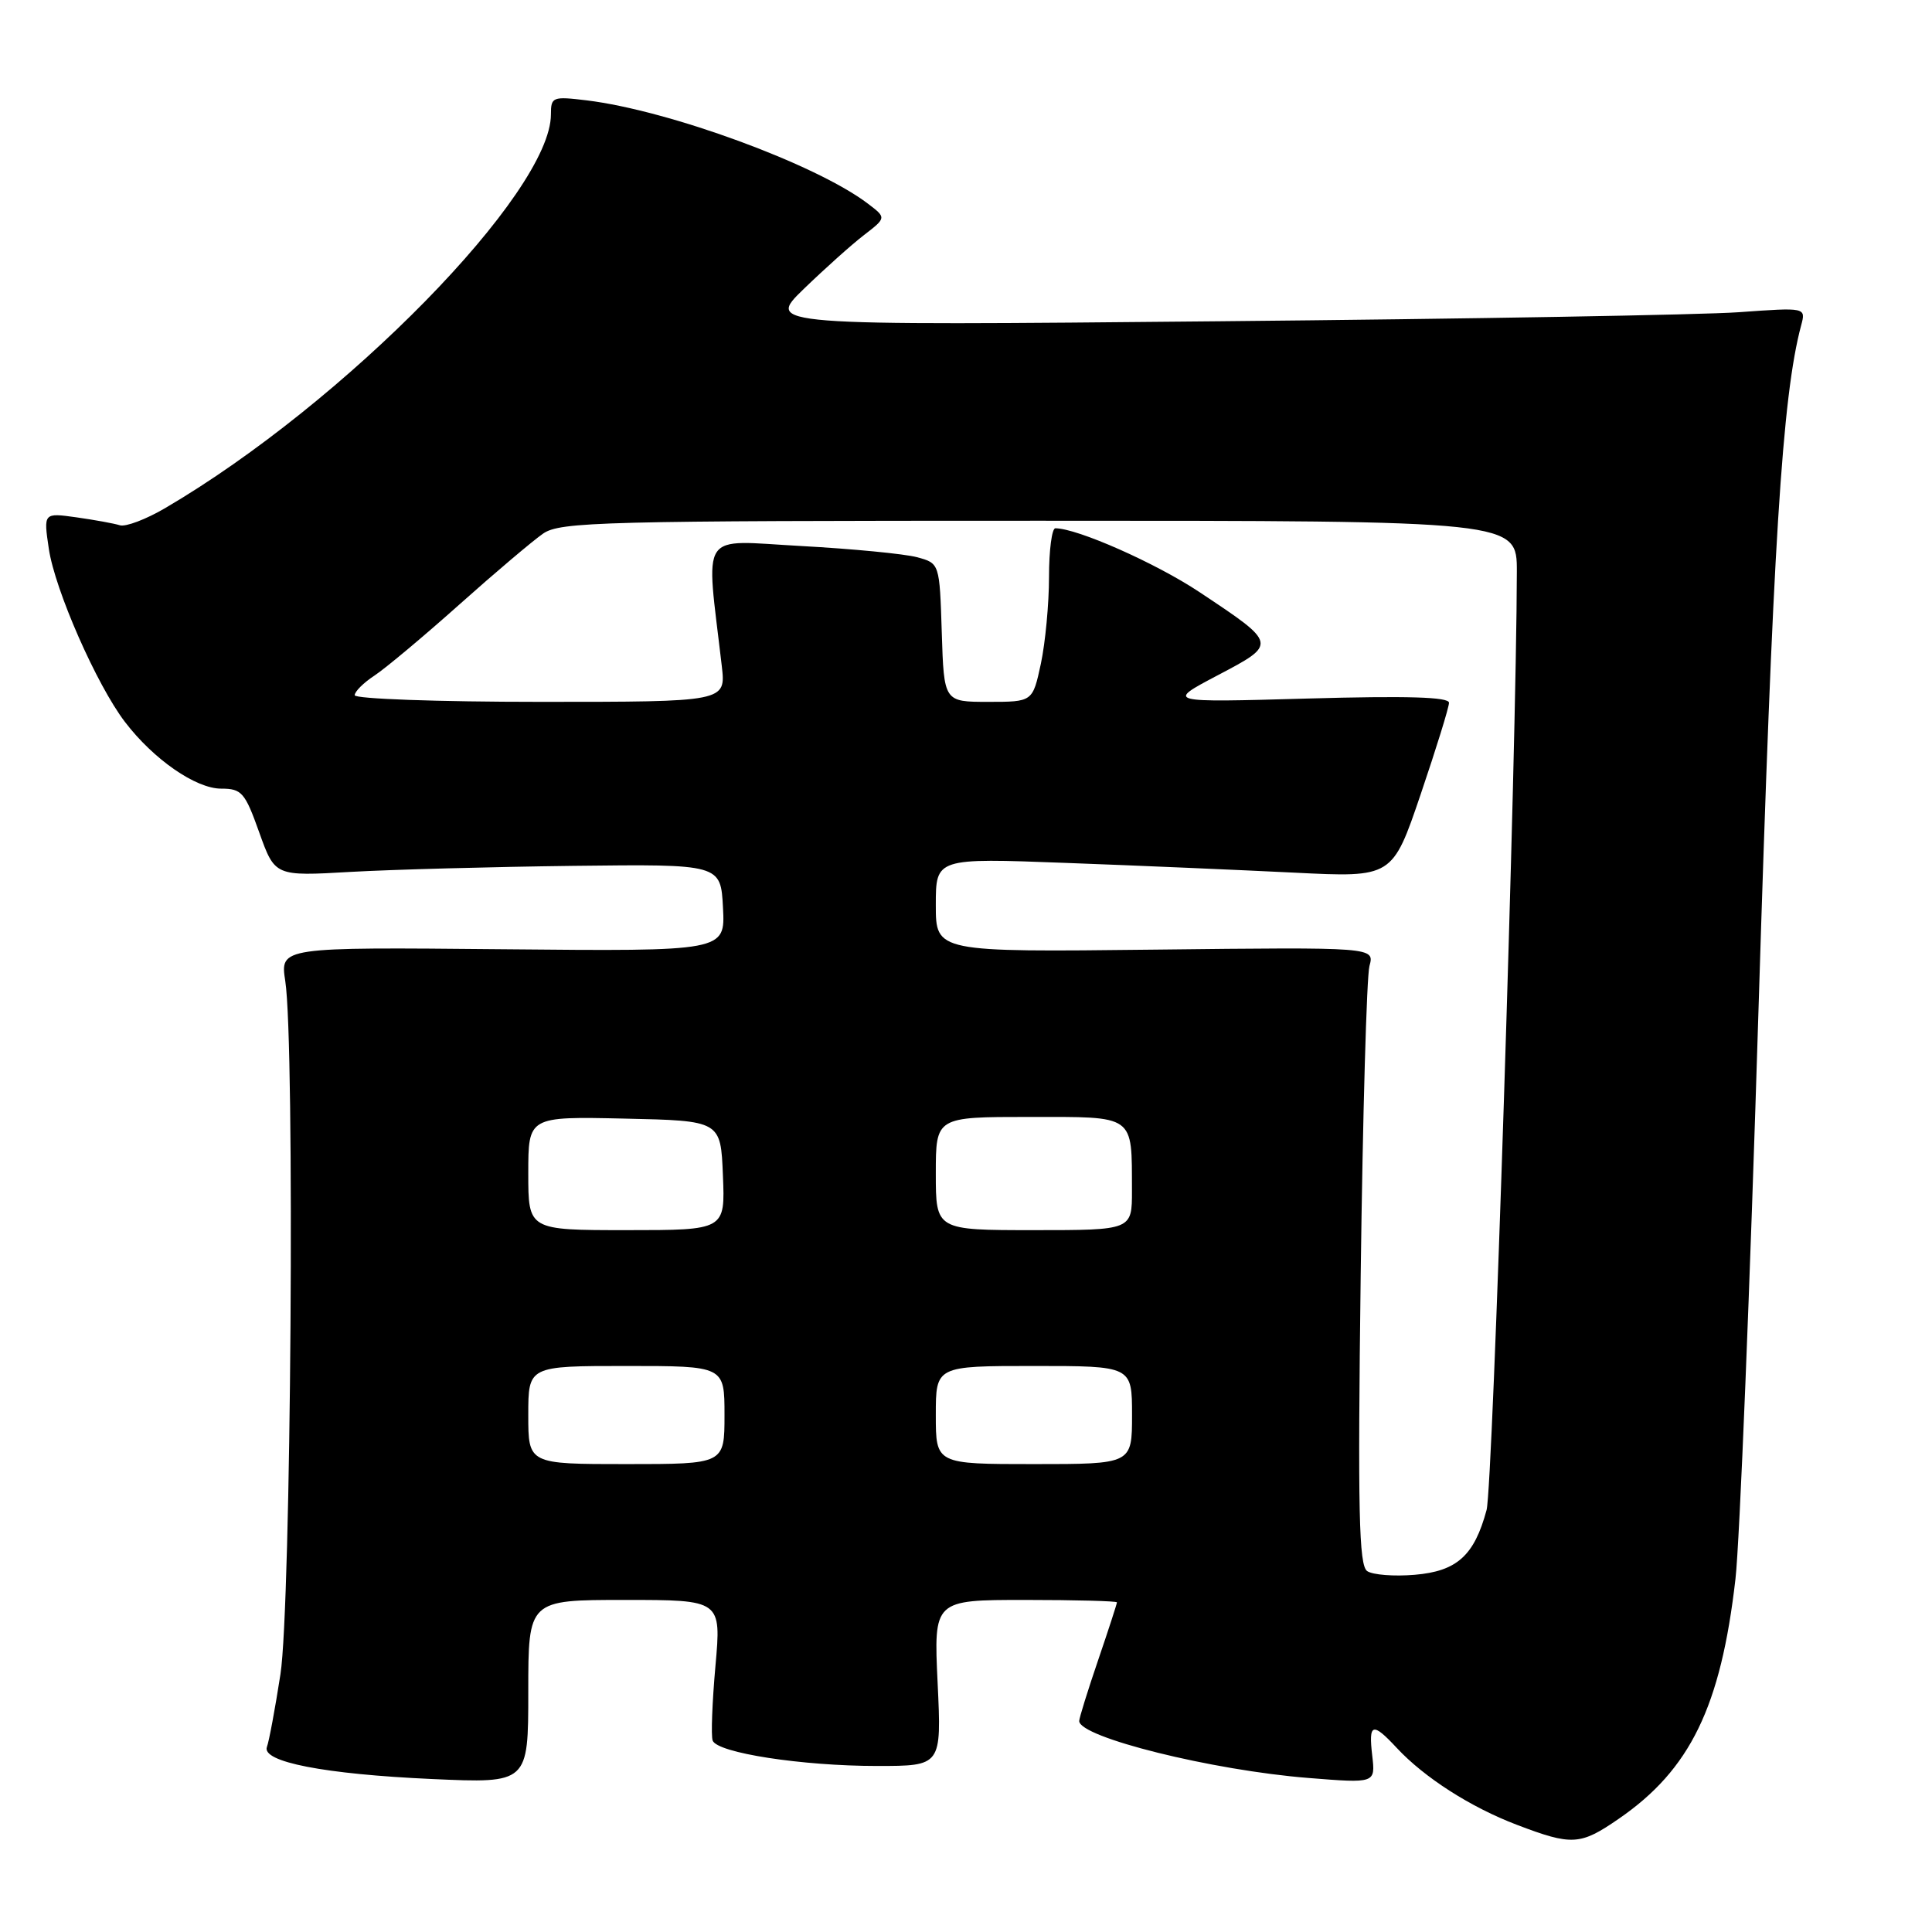 <?xml version="1.0" encoding="UTF-8" standalone="no"?>
<!DOCTYPE svg PUBLIC "-//W3C//DTD SVG 1.1//EN" "http://www.w3.org/Graphics/SVG/1.1/DTD/svg11.dtd" >
<svg xmlns="http://www.w3.org/2000/svg" xmlns:xlink="http://www.w3.org/1999/xlink" version="1.1" viewBox="0 0 256 256">
 <g >
 <path fill="currentColor"
d=" M 214.49 241.00 C 223.96 234.49 228.02 226.15 229.96 209.20 C 230.51 204.41 231.89 170.35 233.02 133.50 C 234.90 72.44 236.15 52.50 238.66 43.12 C 239.30 40.73 239.30 40.73 230.40 41.37 C 225.51 41.72 194.50 42.26 161.50 42.57 C 101.50 43.14 101.50 43.14 106.50 38.29 C 109.25 35.63 112.84 32.41 114.48 31.15 C 117.46 28.85 117.46 28.85 114.98 26.97 C 108.13 21.77 88.70 14.64 77.75 13.30 C 73.22 12.75 73.00 12.84 73.00 15.16 C 73.00 25.50 45.67 53.40 21.88 67.33 C 19.34 68.82 16.64 69.84 15.88 69.60 C 15.12 69.36 12.53 68.89 10.13 68.55 C 5.76 67.94 5.76 67.94 6.47 72.72 C 7.28 78.17 12.81 90.75 16.55 95.65 C 20.33 100.61 25.94 104.50 29.31 104.50 C 32.03 104.50 32.46 105.00 34.35 110.30 C 36.43 116.11 36.43 116.11 46.46 115.53 C 51.98 115.22 65.28 114.86 76.00 114.73 C 95.50 114.50 95.50 114.50 95.80 120.28 C 96.10 126.06 96.10 126.06 66.60 125.78 C 37.11 125.50 37.11 125.50 37.80 130.00 C 39.09 138.32 38.57 212.80 37.16 221.85 C 36.45 226.44 35.64 230.77 35.37 231.47 C 34.61 233.46 43.01 235.09 57.25 235.73 C 70.00 236.30 70.00 236.30 70.00 224.15 C 70.00 212.00 70.00 212.00 82.79 212.00 C 95.58 212.00 95.58 212.00 94.80 220.75 C 94.37 225.56 94.20 230.01 94.43 230.63 C 95.03 232.27 106.26 234.00 116.21 234.00 C 124.76 234.00 124.76 234.00 124.24 223.00 C 123.72 212.00 123.72 212.00 135.86 212.00 C 142.54 212.00 148.00 212.15 148.00 212.32 C 148.00 212.50 146.88 215.96 145.50 220.00 C 144.12 224.04 143.00 227.66 143.00 228.04 C 143.00 230.20 160.63 234.58 173.38 235.59 C 182.25 236.30 182.25 236.30 181.83 232.65 C 181.32 228.31 181.85 228.14 185.08 231.61 C 188.74 235.54 194.87 239.47 201.00 241.80 C 208.30 244.58 209.39 244.52 214.49 241.00 Z  M 181.16 208.18 C 180.06 207.43 179.90 200.28 180.30 168.88 C 180.57 147.77 181.09 129.38 181.46 128.00 C 182.14 125.50 182.14 125.50 153.07 125.83 C 124.00 126.16 124.00 126.16 124.00 119.92 C 124.00 113.69 124.00 113.69 141.25 114.34 C 150.74 114.69 164.35 115.28 171.50 115.63 C 184.50 116.28 184.50 116.28 188.25 105.24 C 190.31 99.17 192.00 93.72 192.00 93.12 C 192.00 92.35 186.44 92.19 173.25 92.56 C 154.50 93.09 154.50 93.09 161.33 89.49 C 169.29 85.30 169.30 85.35 158.94 78.46 C 153.17 74.62 142.73 70.00 139.84 70.00 C 139.38 70.00 139.00 72.90 139.00 76.45 C 139.00 80.00 138.51 85.17 137.92 87.95 C 136.83 93.00 136.83 93.00 130.95 93.00 C 125.08 93.00 125.08 93.00 124.79 83.82 C 124.50 74.64 124.50 74.64 121.50 73.83 C 119.85 73.39 112.95 72.72 106.16 72.35 C 92.44 71.61 93.52 69.98 95.64 88.25 C 96.19 93.00 96.19 93.00 71.59 93.00 C 58.00 93.00 47.00 92.60 47.00 92.12 C 47.00 91.63 48.18 90.46 49.63 89.51 C 51.07 88.56 56.13 84.33 60.88 80.09 C 65.62 75.86 70.61 71.64 71.97 70.70 C 74.24 69.14 79.80 69.00 137.72 69.00 C 201.00 69.00 201.00 69.00 200.99 75.75 C 200.95 99.41 197.81 197.01 196.98 200.08 C 195.35 206.13 193.05 208.20 187.44 208.67 C 184.72 208.90 181.90 208.68 181.16 208.18 Z  M 70.00 187.50 C 70.00 181.00 70.00 181.00 83.00 181.00 C 96.00 181.00 96.00 181.00 96.00 187.50 C 96.00 194.00 96.00 194.00 83.00 194.00 C 70.00 194.00 70.00 194.00 70.00 187.50 Z  M 124.00 187.50 C 124.00 181.00 124.00 181.00 137.00 181.00 C 150.00 181.00 150.00 181.00 150.00 187.50 C 150.00 194.00 150.00 194.00 137.00 194.00 C 124.00 194.00 124.00 194.00 124.00 187.50 Z  M 70.00 155.47 C 70.00 147.94 70.00 147.94 82.75 148.22 C 95.50 148.50 95.50 148.50 95.79 155.75 C 96.09 163.00 96.09 163.00 83.04 163.00 C 70.00 163.00 70.00 163.00 70.00 155.47 Z  M 124.00 155.50 C 124.00 148.00 124.00 148.00 136.38 148.00 C 150.52 148.00 149.96 147.60 149.99 157.75 C 150.00 163.00 150.00 163.00 137.00 163.00 C 124.00 163.00 124.00 163.00 124.00 155.50 Z "/>
</g>
</svg>